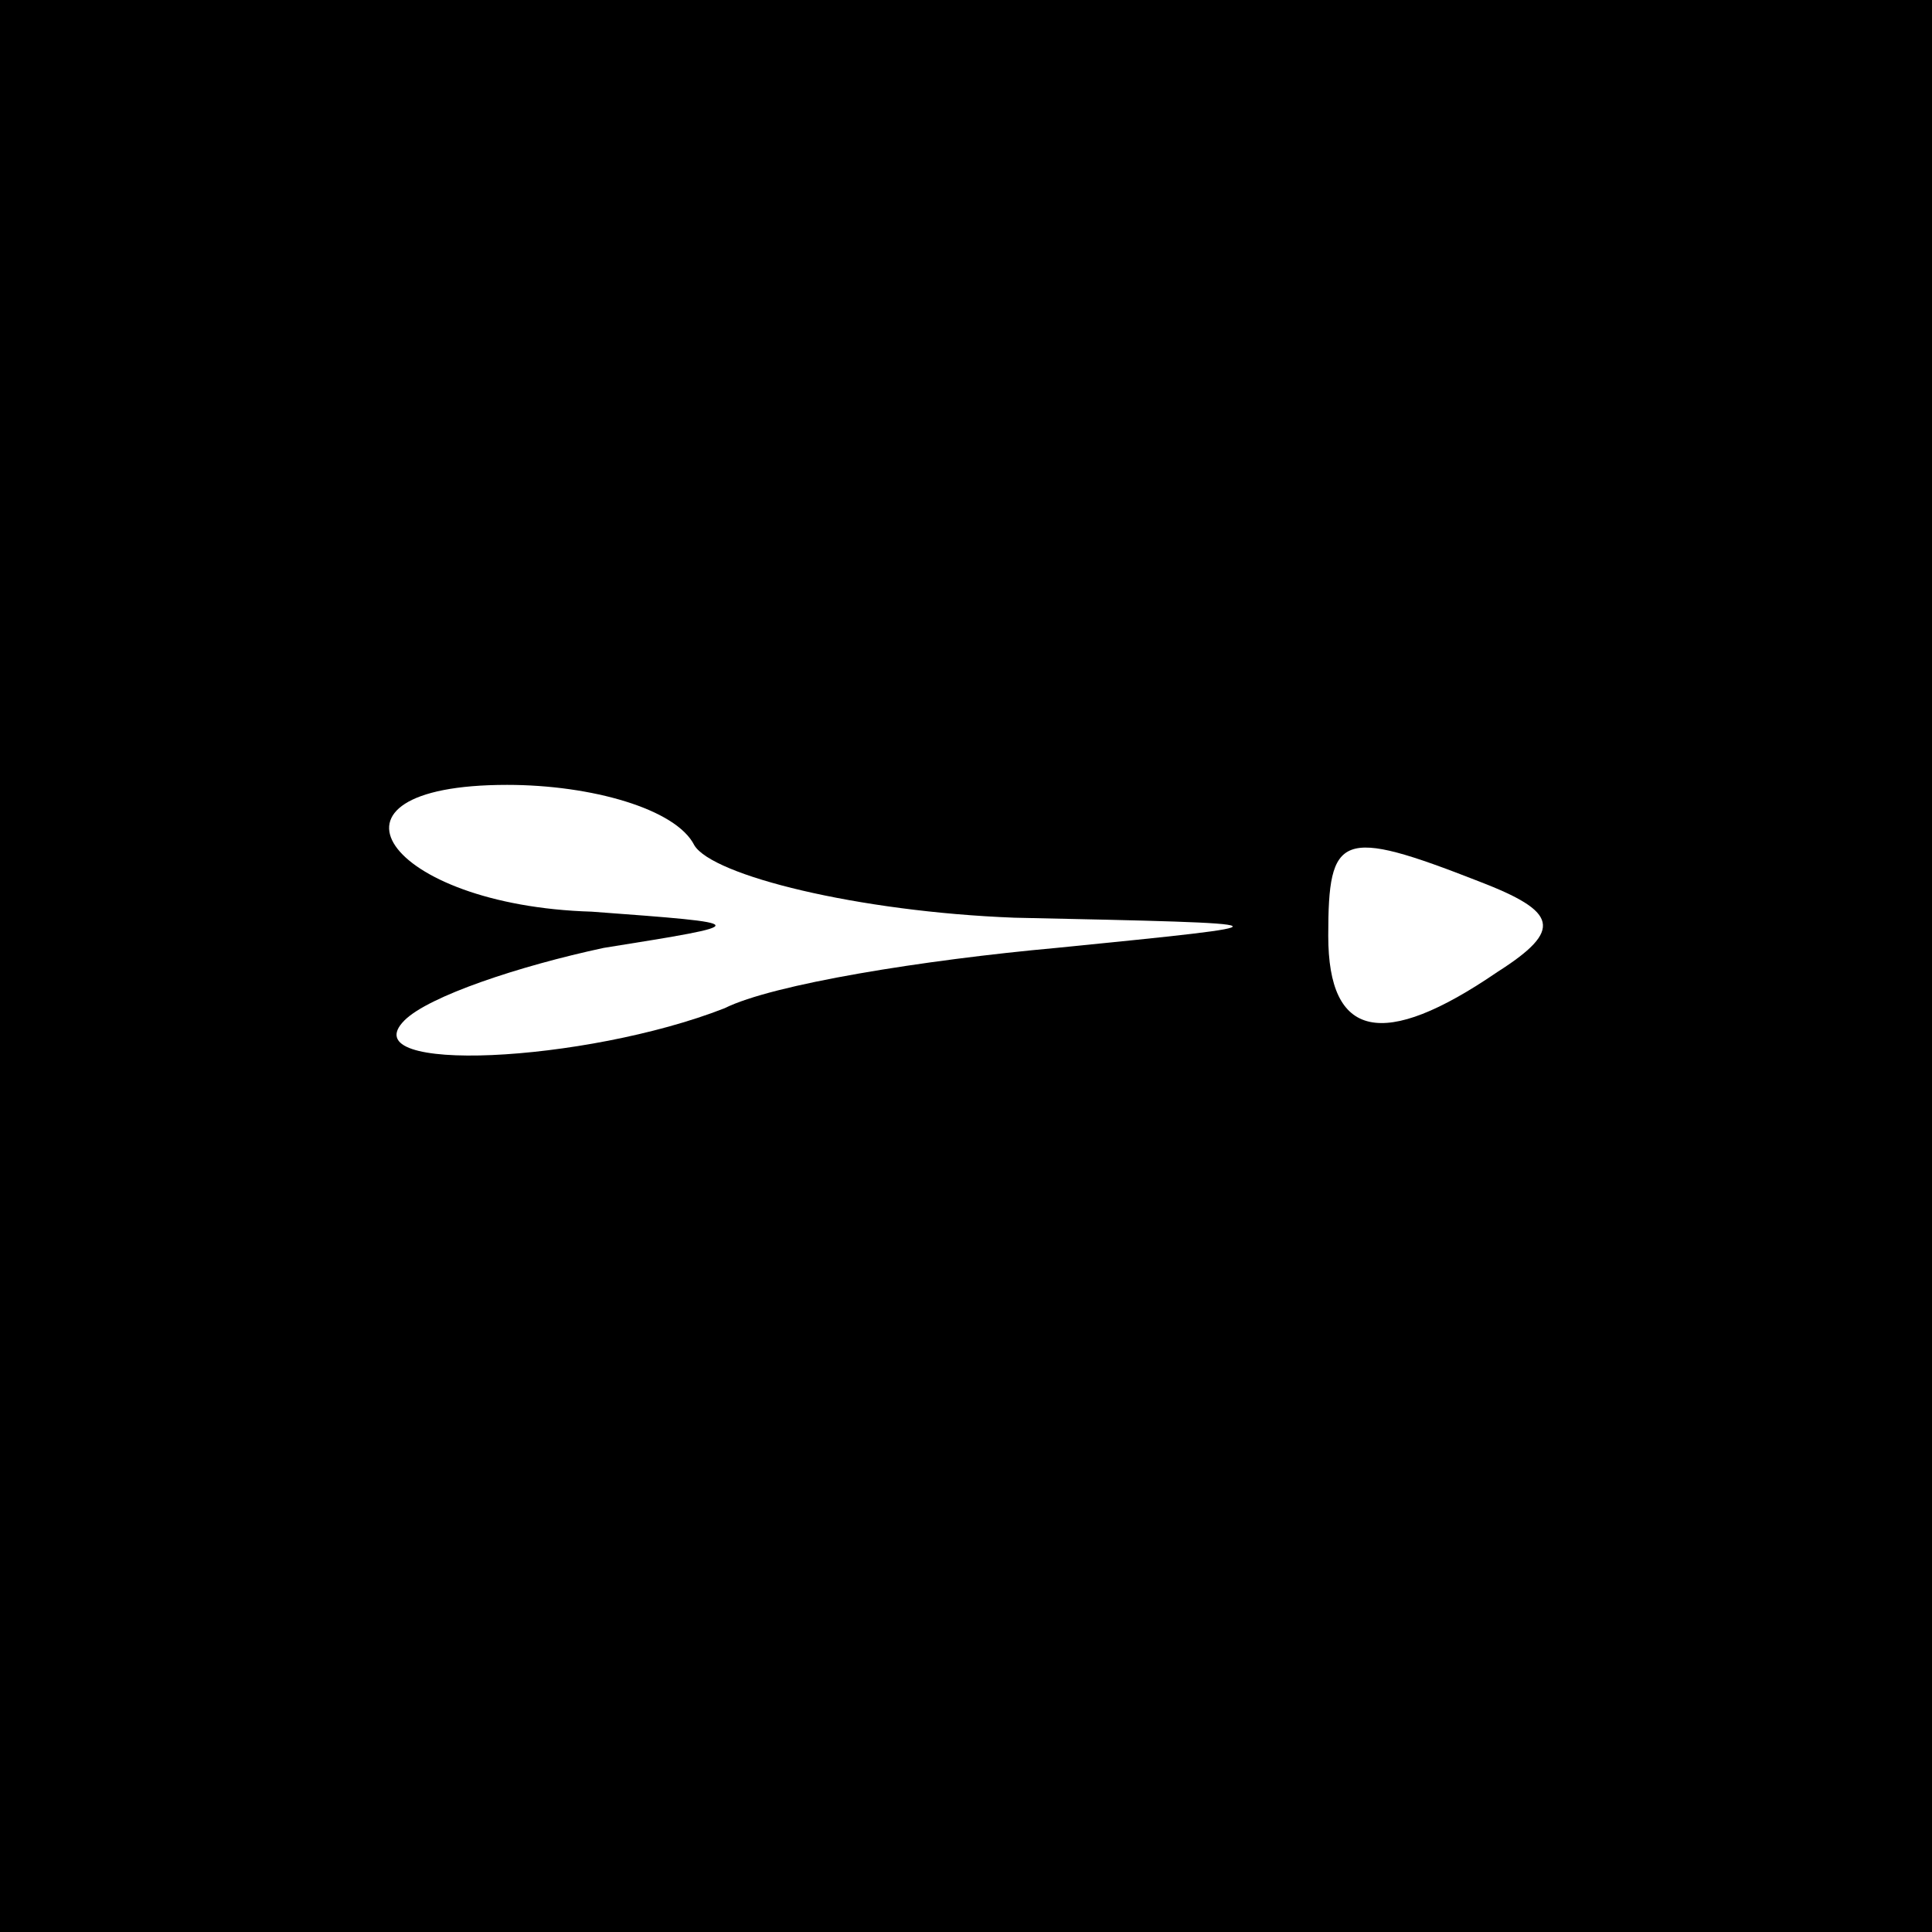 <?xml version="1.0" standalone="no"?>
<!DOCTYPE svg PUBLIC "-//W3C//DTD SVG 20010904//EN"
 "http://www.w3.org/TR/2001/REC-SVG-20010904/DTD/svg10.dtd">
<svg version="1.0" xmlns="http://www.w3.org/2000/svg"
 width="32pt" height="32pt" viewBox="0 0 32 32"
 preserveAspectRatio="xMidYMid meet">
<rect x="0" y="0" width="32" height="32" fill="#808080" stroke="none"/>
<g transform="translate(0,32) scale(0.1,-0.1)"
fill="#000000" stroke="none">
<path fill="#000000" stroke="none" d="M0 160 l0 -160 160 0 160 0 0 160 0
160 -160 0 -160 0 0 -160z"/>
<path fill="#ffffff" stroke="none" d="M115 180 c3 -5 27 -11 53 -12 47 -1 47
-1 7 -5 -22 -2 -47 -6 -55 -10 -23 -9 -62 -11 -53 -2 4 4 19 9 33 12 25 4 25
4 -2 6 -34 1 -48 21 -14 21 14 0 28 -4 31 -10z"/>
<path fill="#ffffff" stroke="none" d="M245 174 c13 -5 14 -8 3 -15 -19 -13
-28 -11 -28 6 0 17 2 18 25 9z"/>
</g>
</svg>
